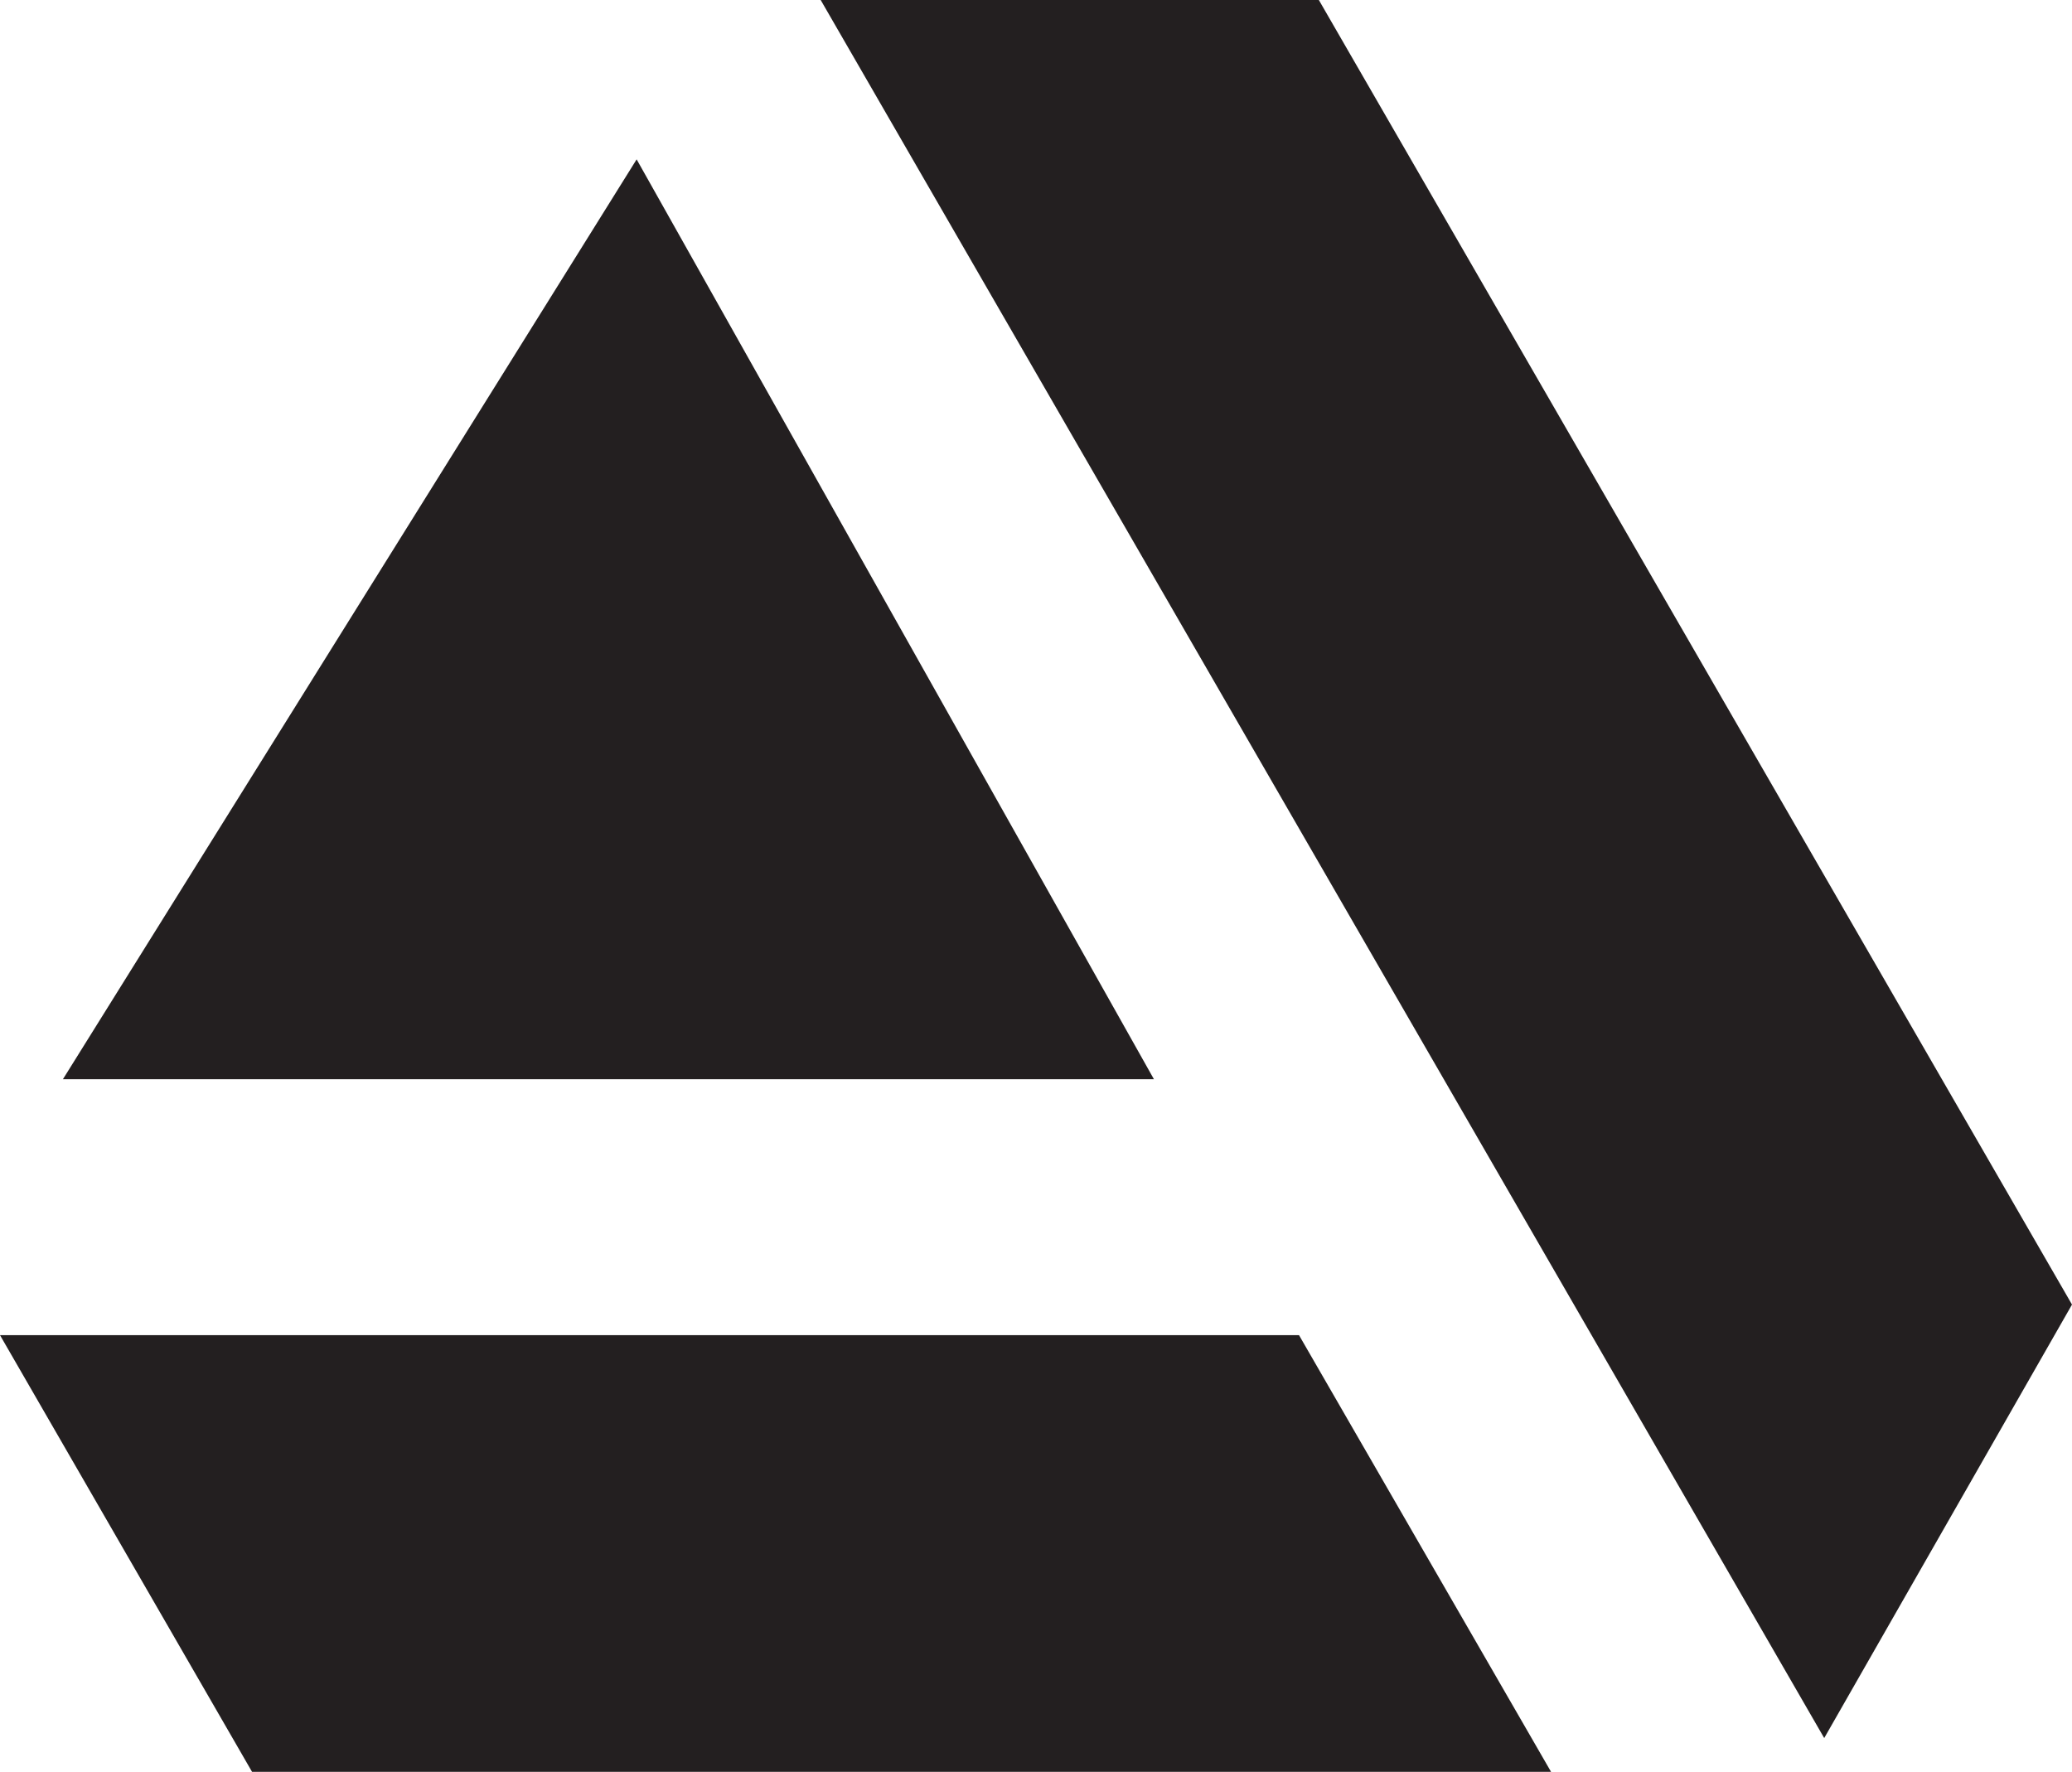 <svg xmlns="http://www.w3.org/2000/svg" viewBox="0 0 175.52 150.09"><defs><style>.a{fill:#231f20;}</style></defs><polygon class="a" points="21.35 150.09 0 113.1 110.04 113.1 131.39 150.09 21.35 150.09"/><polygon class="a" points="69.52 0 111.72 0 175.52 110.51 154.53 147.23 69.52 0"/><polygon class="a" points="5.33 91.42 53.93 13.5 97.75 91.42 5.33 91.42"/></svg>